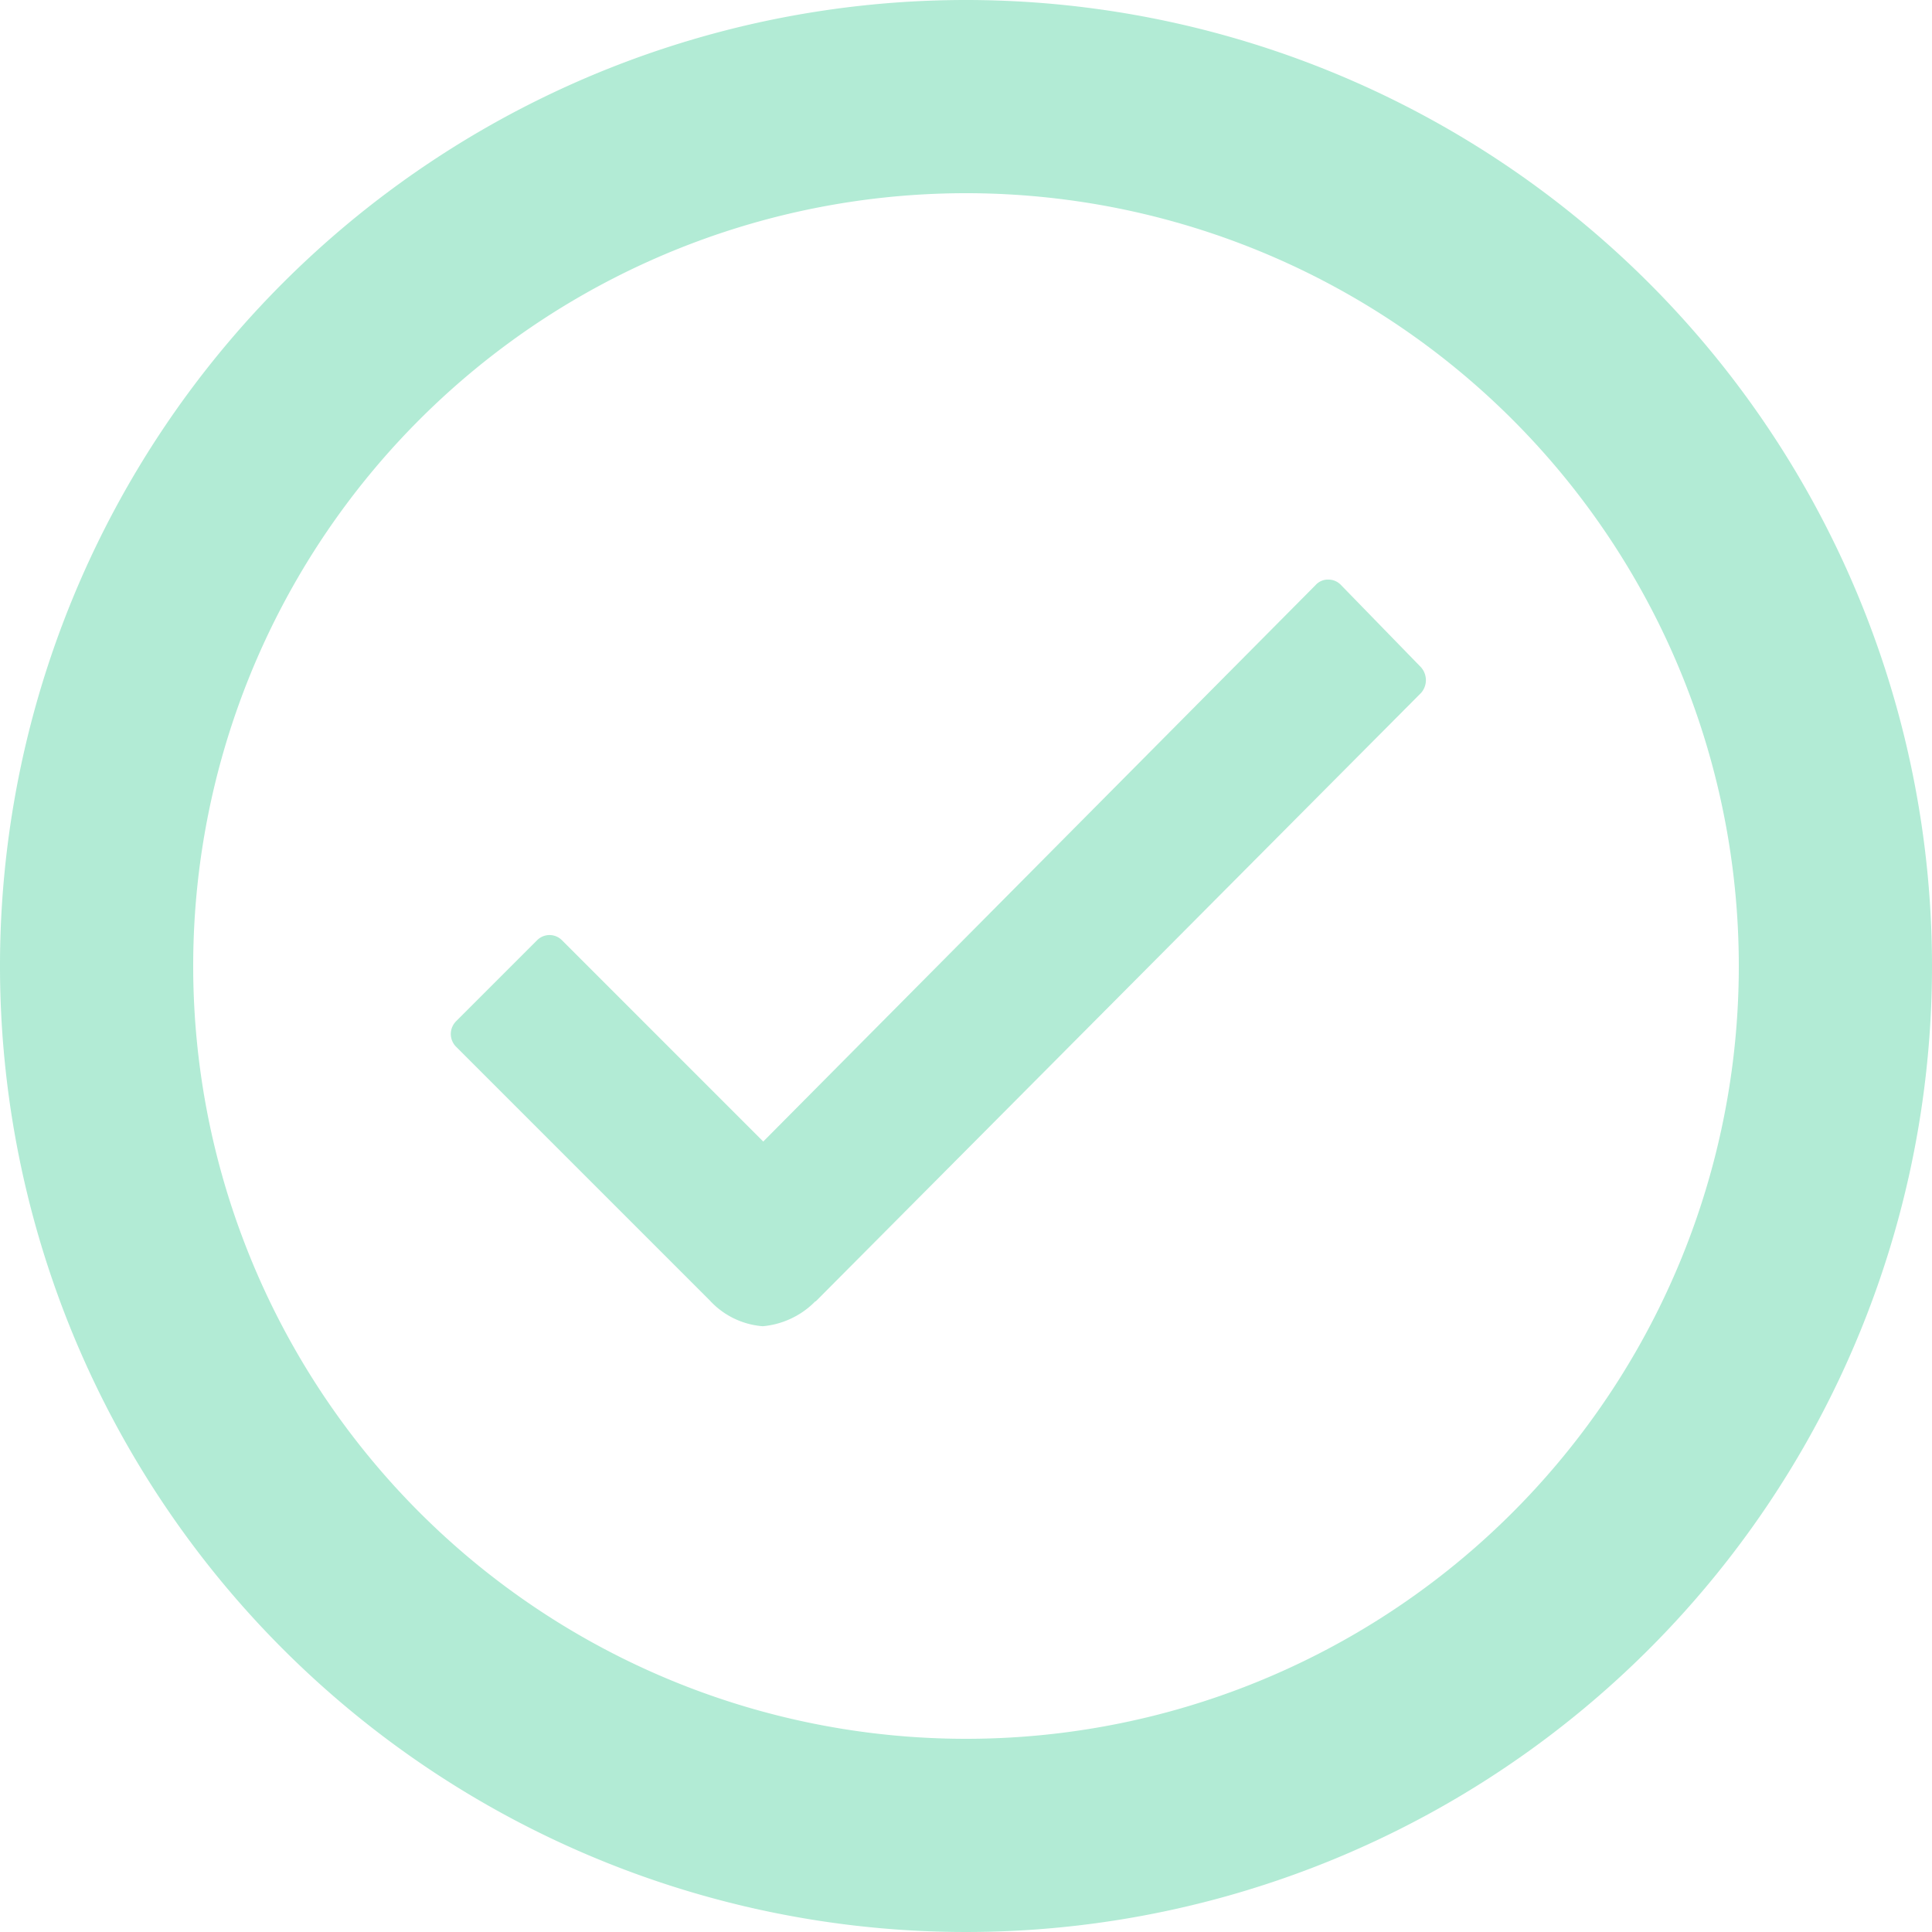 <svg xmlns="http://www.w3.org/2000/svg" width="126" height="126" viewBox="0 0 126 126"><g transform="translate(-2.263 -31.157)" opacity="0.323"><path d="M66,3a63,63,0,1,0,63,63A63.023,63.023,0,0,0,66,3Zm0,113.4A50.4,50.4,0,1,1,116.4,66,50.386,50.386,0,0,1,66,116.4Z" transform="translate(-0.737 28.157)" fill="#0ec17c"/><path d="M73.69,17.906l-5.2-5.345a1.118,1.118,0,0,0-.827-.354h0a1.072,1.072,0,0,0-.827.354L30.811,48.855,17.7,35.743a1.142,1.142,0,0,0-1.654,0L10.789,41a1.177,1.177,0,0,0,0,1.683L27.326,59.22A5.23,5.23,0,0,0,30.781,60.9a5.48,5.48,0,0,0,3.426-1.624h.03L73.72,19.589A1.262,1.262,0,0,0,73.69,17.906Z" transform="translate(21.229 56.75)" fill="#0ec17c"/></g></svg>